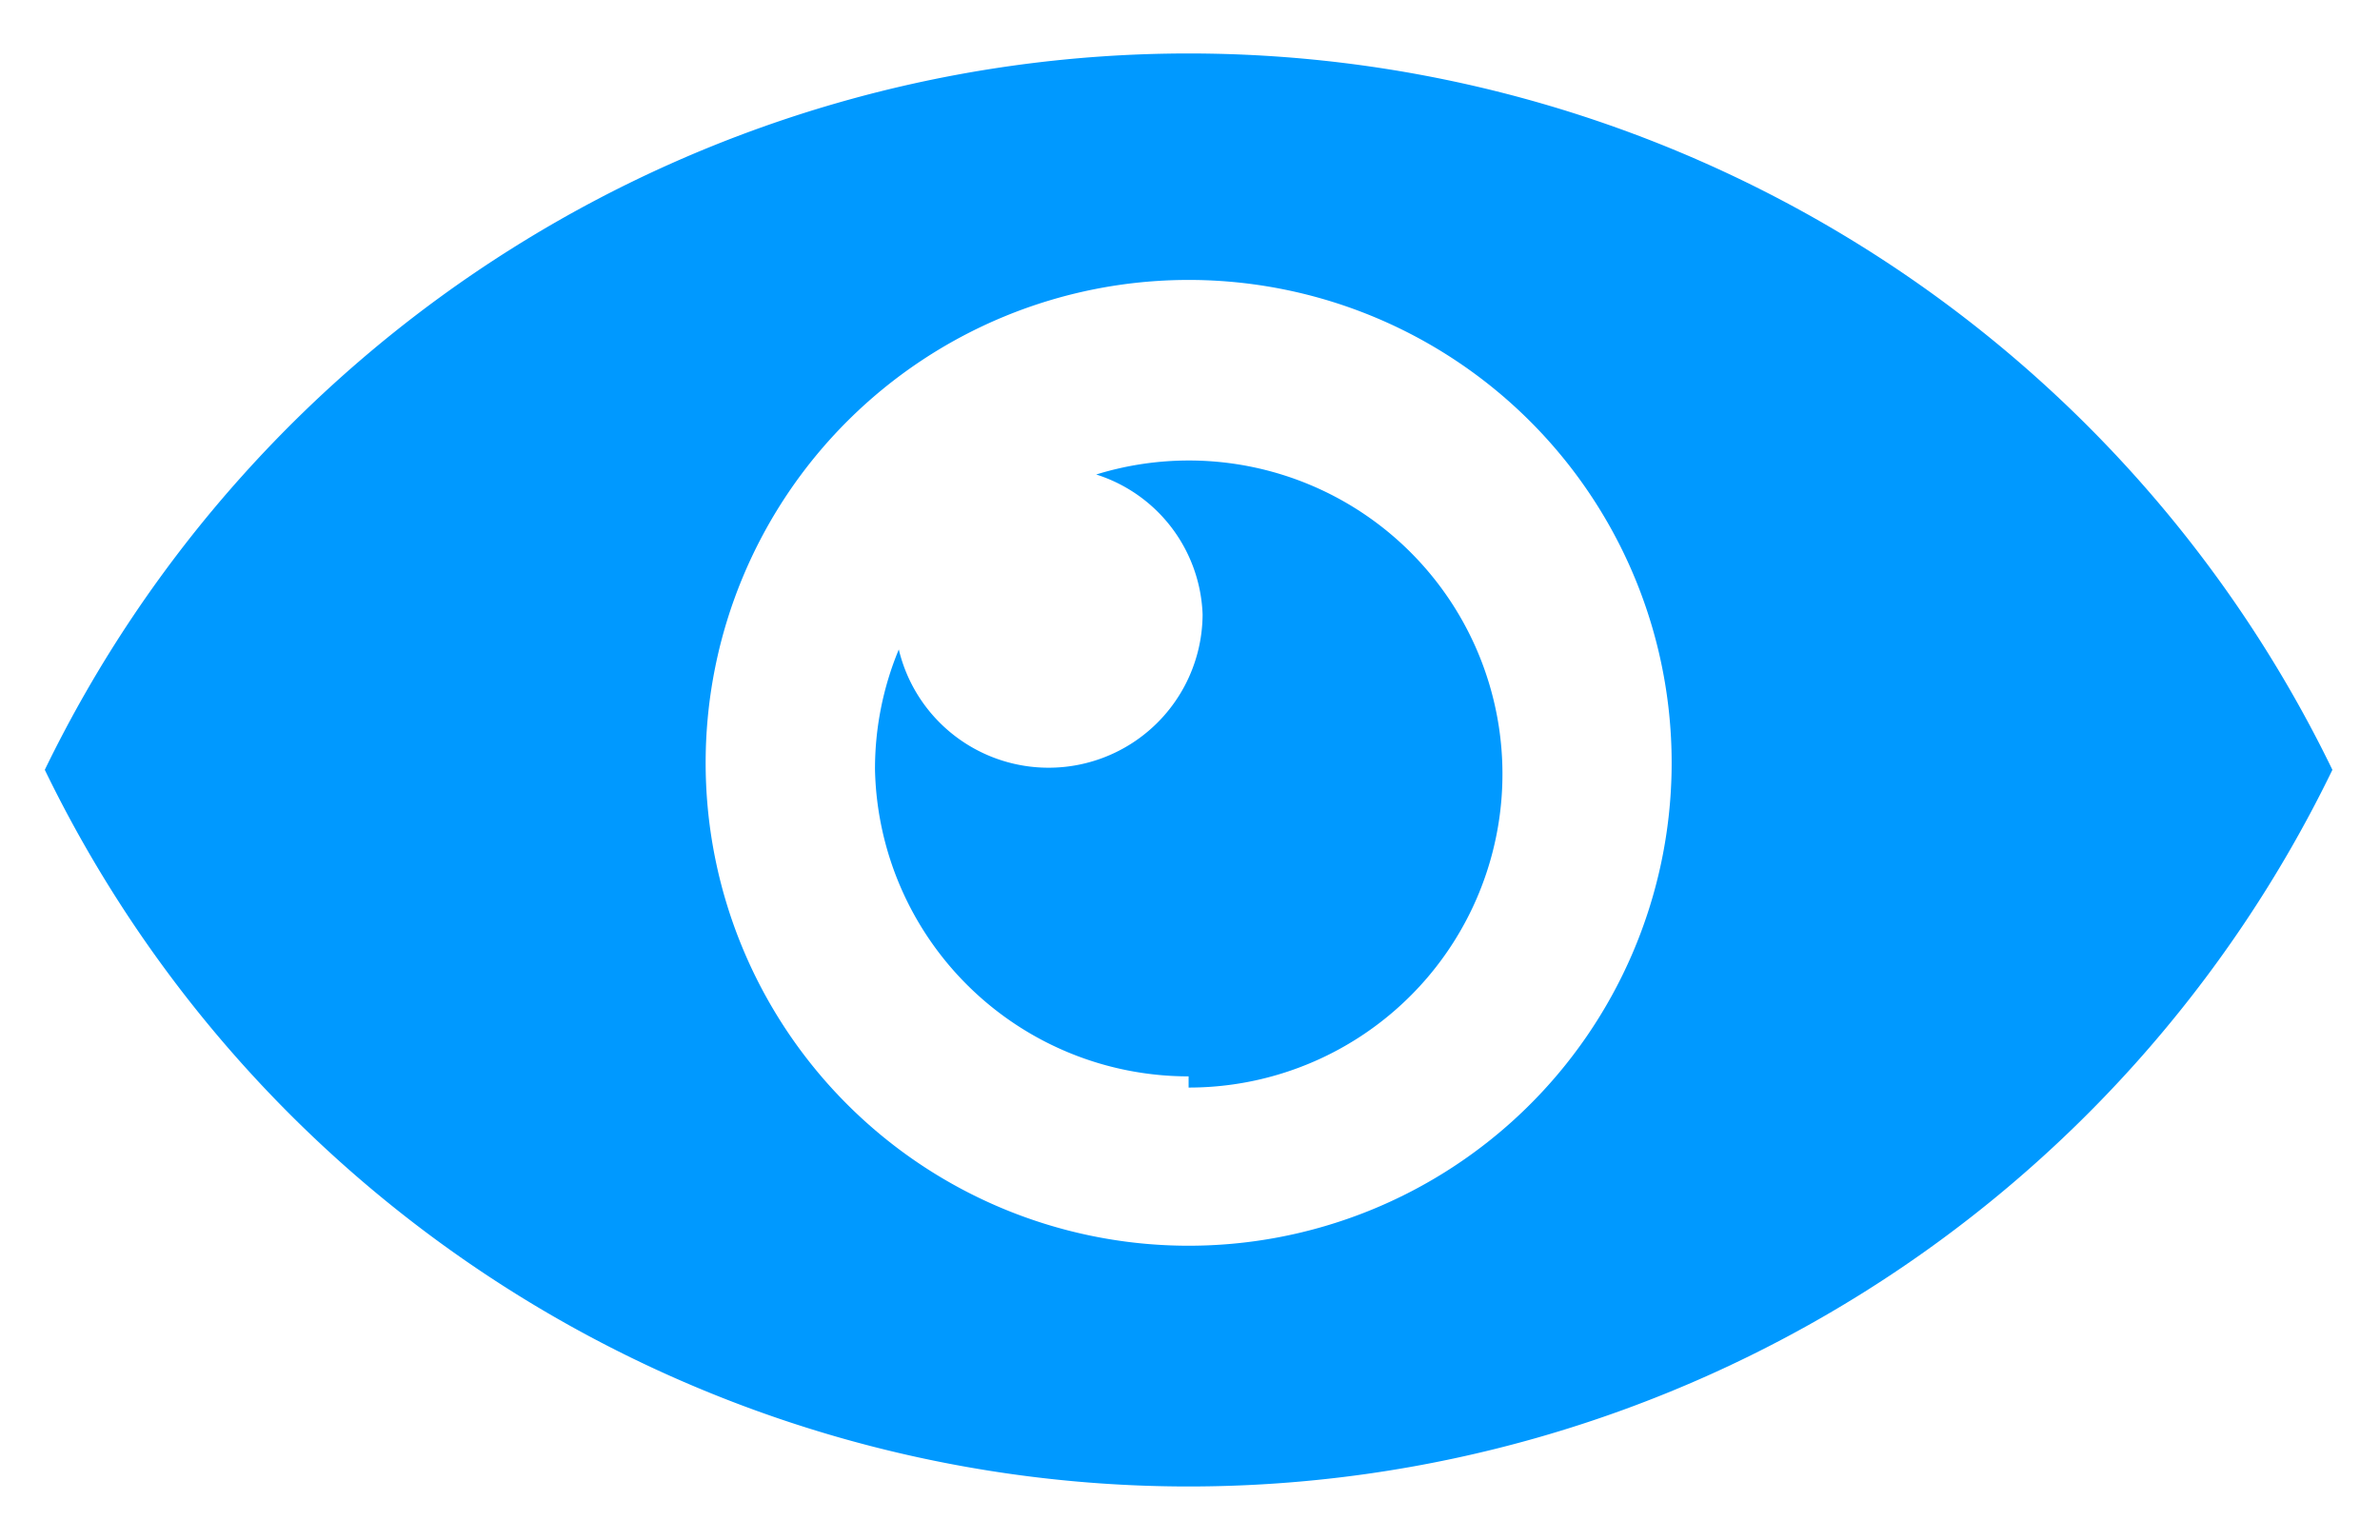 <svg id="Layer_1" data-name="Layer 1" xmlns="http://www.w3.org/2000/svg" width="17" height="11" viewBox="0 0 17 11"><defs><style>.cls-1{fill:#09f;}</style></defs><title>icon_eye</title><path id="icon_eye.svg" data-name="icon eye.svg" class="cls-1" d="M8.49,10.62A9.08,9.08,0,0,1,.32,5.5a9.08,9.08,0,0,1,16.34,0A9.08,9.08,0,0,1,8.49,10.62ZM8.49,2A3.45,3.45,0,1,0,11.94,5.5h0A3.45,3.45,0,0,0,8.49,2h0Zm0,5.69A2.24,2.24,0,0,1,6.25,5.5a2.22,2.22,0,0,1,.17-0.86,1.1,1.1,0,0,0,2.17-.25h0a1.09,1.09,0,0,0-.76-1,2.24,2.24,0,1,1,.66,4.38h0Z"/></svg>
